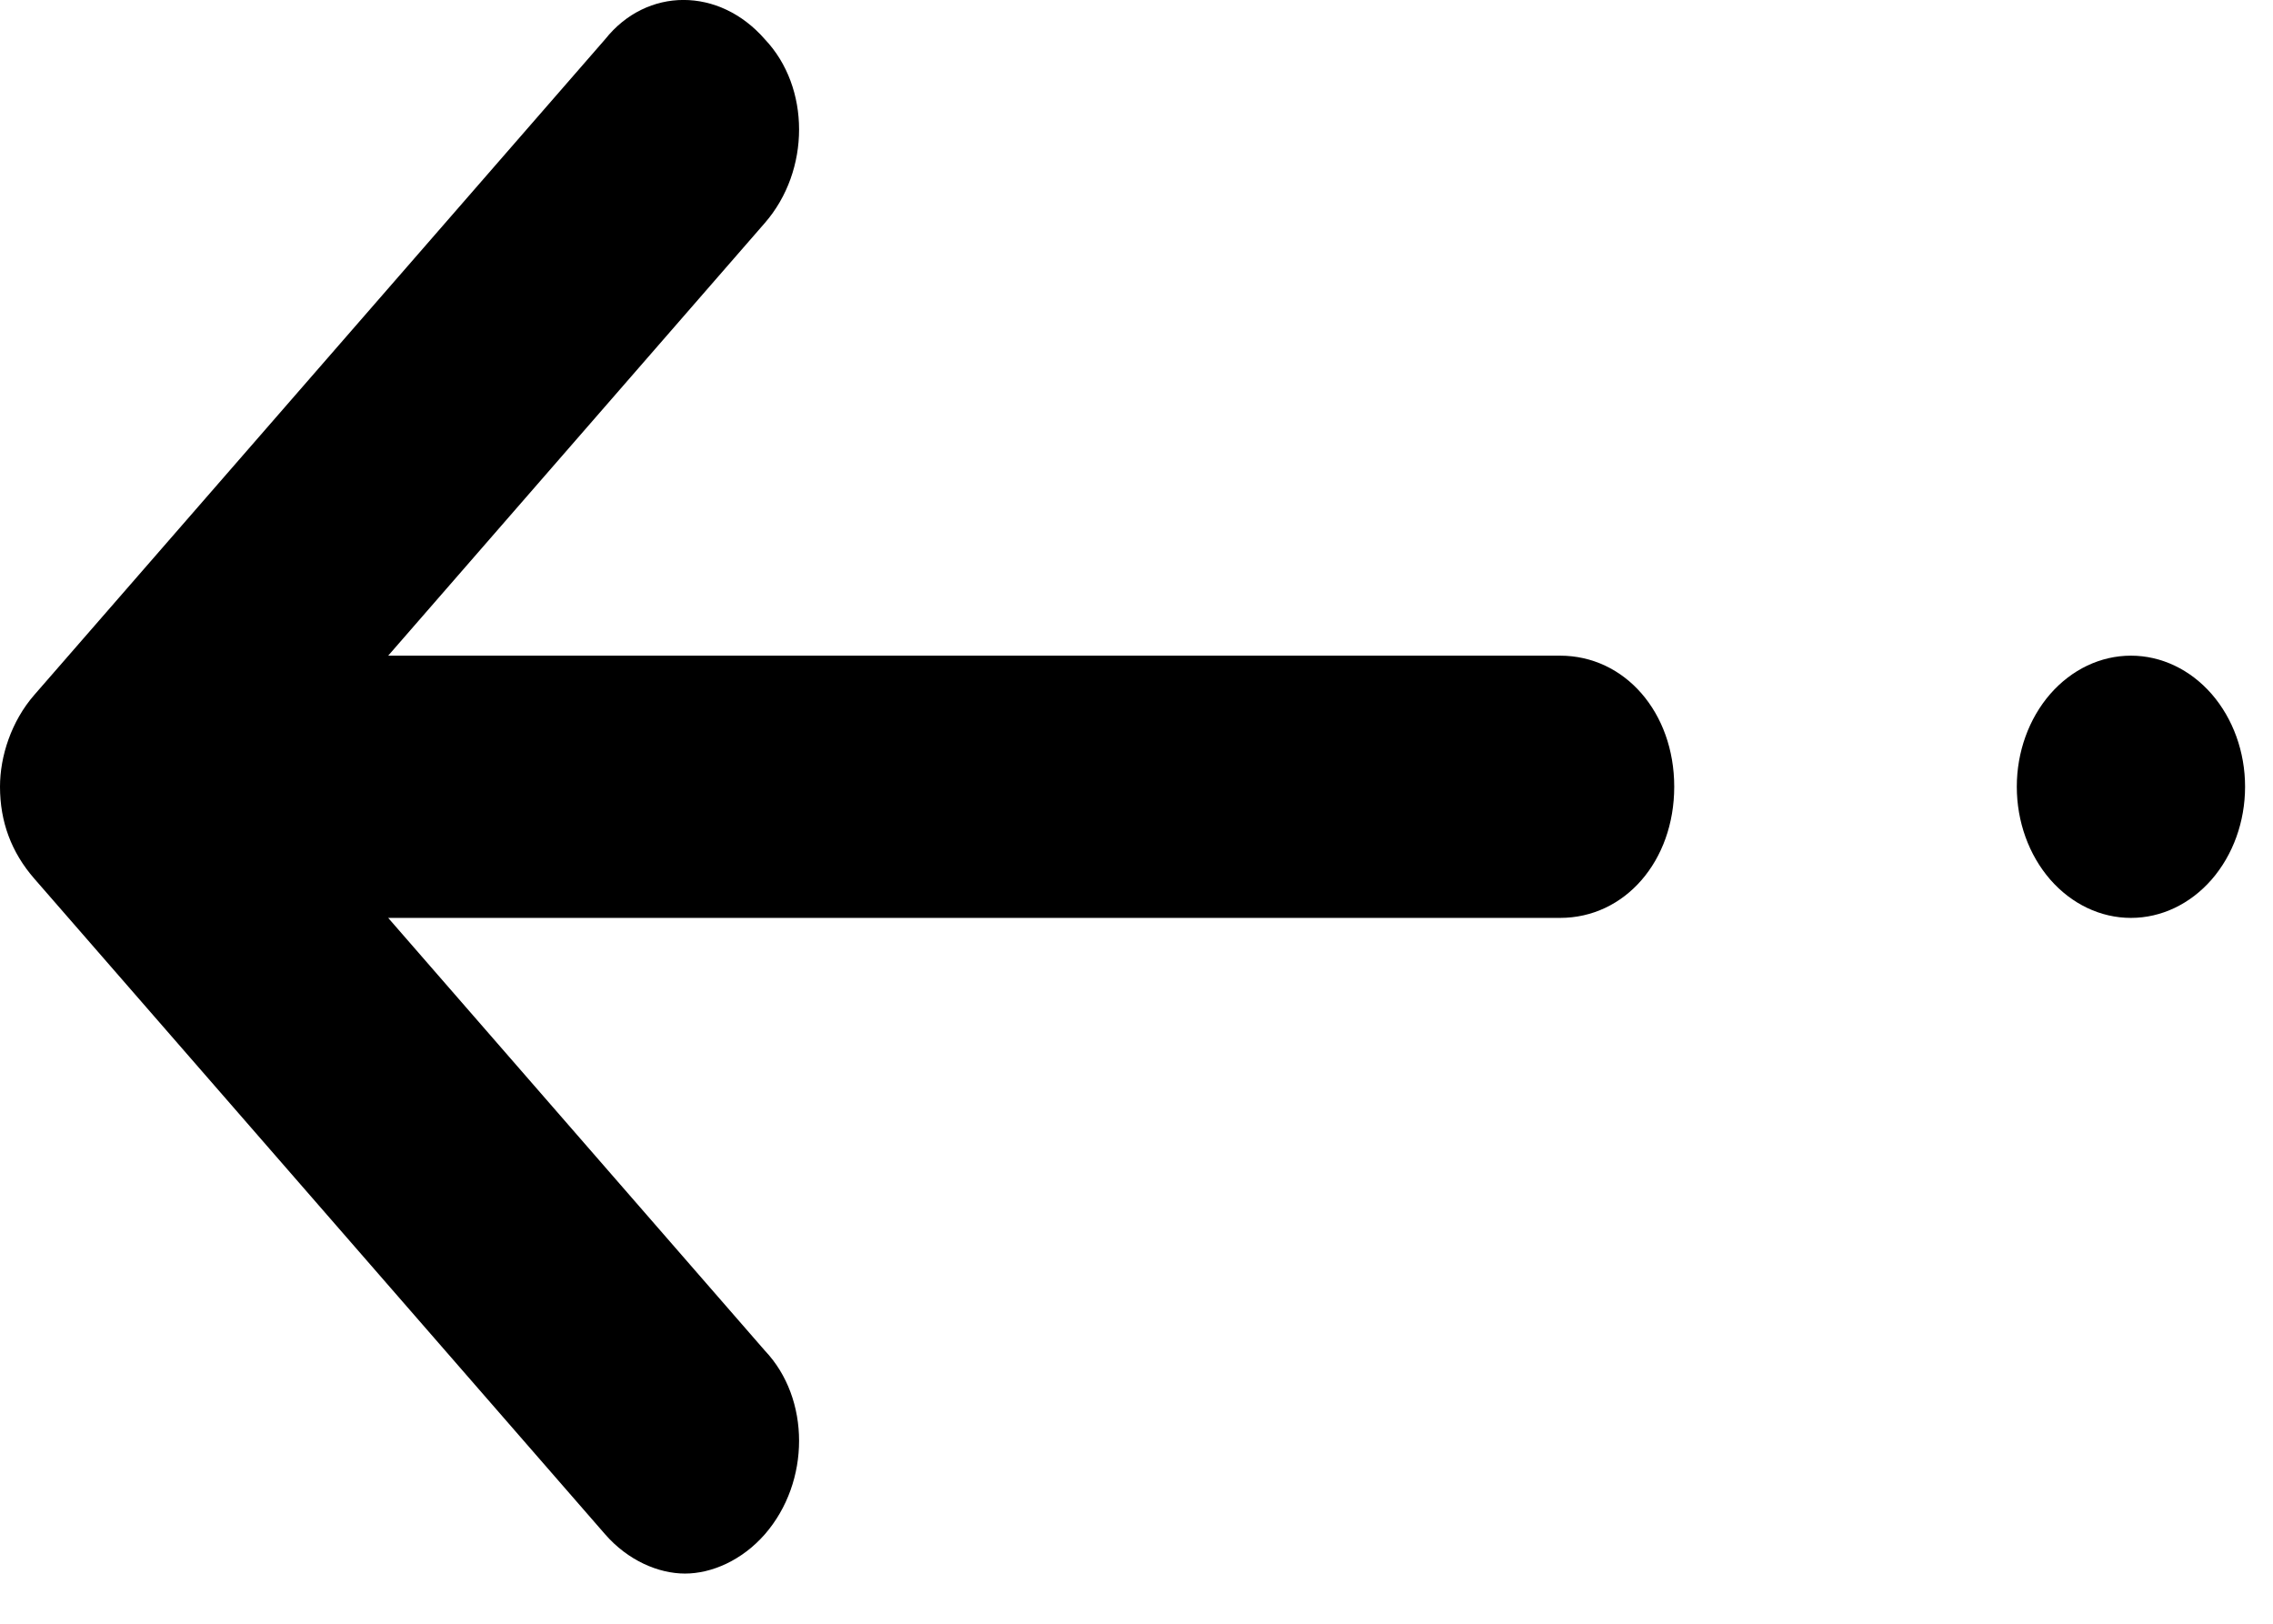<svg width="14" height="10" viewBox="0 0 14 10" fill="none" xmlns="http://www.w3.org/2000/svg">
<path d="M9.609 4.038L2.391 4.038L4.711 1.373C4.992 1.05 4.992 0.538 4.711 0.242C4.43 -0.081 3.984 -0.081 3.727 0.242L0.211 4.28C0.07 4.442 1.33683e-06 4.657 1.32249e-06 4.845C1.3061e-06 5.061 0.07 5.249 0.211 5.411L3.727 9.449C3.867 9.61 4.055 9.691 4.219 9.691C4.383 9.691 4.57 9.61 4.711 9.449C4.992 9.126 4.992 8.614 4.711 8.318L2.391 5.653L9.609 5.653C10.008 5.653 10.312 5.303 10.312 4.845C10.312 4.388 10.008 4.038 9.609 4.038ZM13.125 5.653C13.312 5.653 13.49 5.568 13.622 5.417C13.754 5.265 13.828 5.06 13.828 4.845C13.828 4.631 13.754 4.426 13.622 4.274C13.49 4.123 13.312 4.038 13.125 4.038C12.938 4.038 12.76 4.123 12.628 4.274C12.496 4.426 12.422 4.631 12.422 4.845C12.422 5.06 12.496 5.265 12.628 5.417C12.76 5.568 12.938 5.653 13.125 5.653Z" fill="black"/>
</svg>
